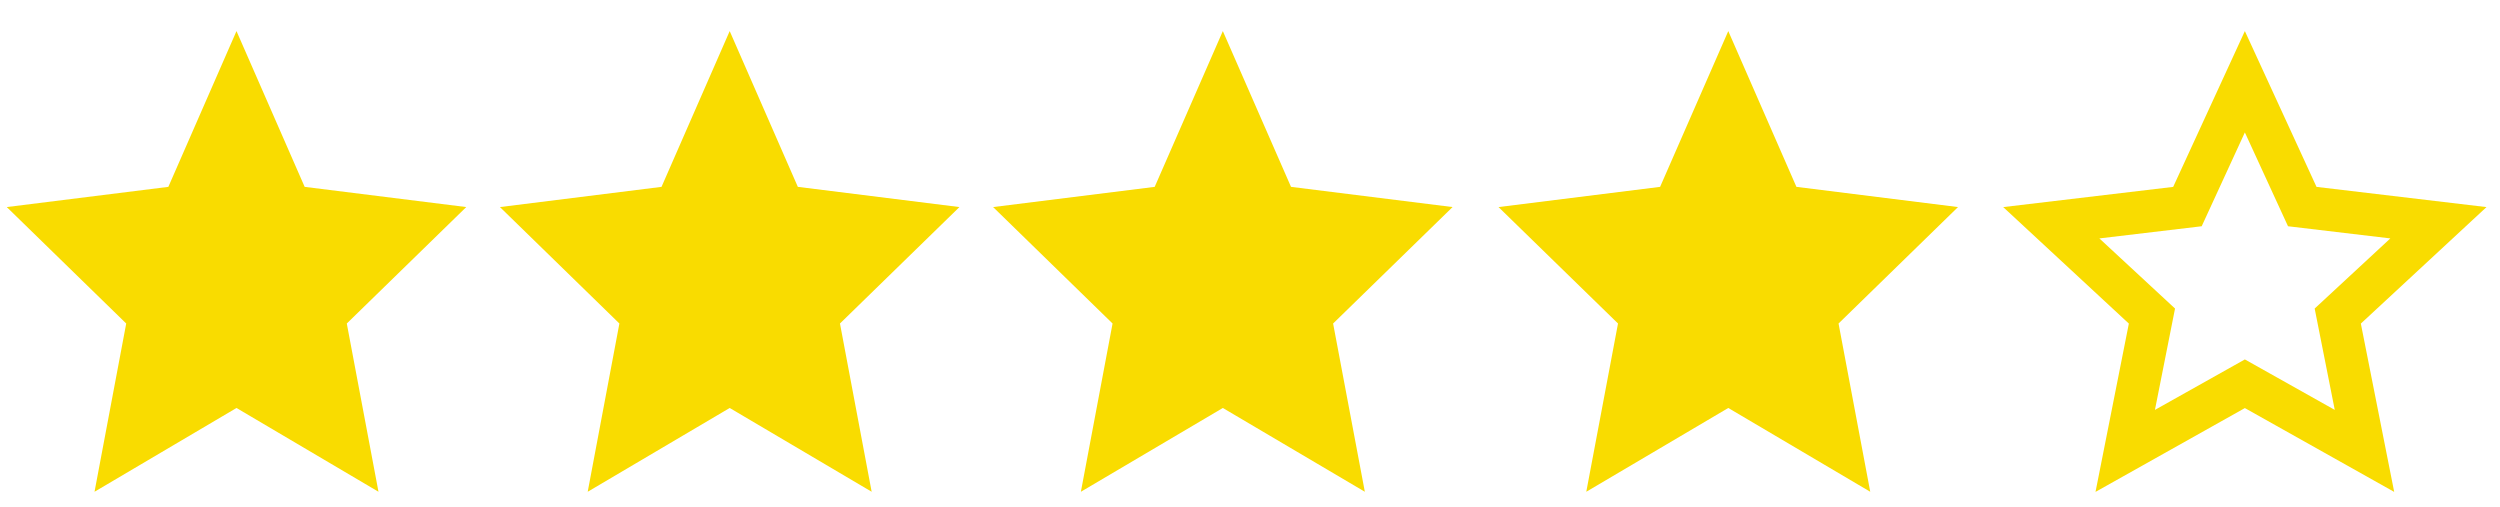 <svg width="74" height="15" viewBox="0 0 74 15" fill="none" xmlns="http://www.w3.org/2000/svg">
<path d="M36.196 12.076L31.994 14.556L32.932 9.576L29.396 6.129L34.179 5.531L36.196 0.92L38.214 5.531L42.996 6.129L39.46 9.576L40.399 14.556L36.196 12.076Z" fill="#F9DC00"/>
<path d="M21.599 12.076L17.396 14.556L18.334 9.576L14.798 6.129L19.581 5.531L21.599 0.92L23.616 5.531L28.399 6.129L24.863 9.576L25.801 14.556L21.599 12.076Z" fill="#F9DC00"/>
<path d="M7 12.076L2.798 14.556L3.736 9.576L0.2 6.129L4.983 5.531L7 0.92L9.018 5.531L13.801 6.129L10.265 9.576L11.203 14.556L7 12.076Z" fill="#F9DC00"/>
<path d="M51.157 12.076L46.954 14.556L47.893 9.576L44.356 6.129L49.139 5.531L51.157 0.92L53.174 5.531L57.957 6.129L54.421 9.576L55.359 14.556L51.157 12.076Z" fill="#F9DC00"/>
<path d="M66.448 12.079L62.027 14.56L63.014 9.578L59.295 6.13L64.326 5.532L66.448 0.92L68.569 5.532L73.6 6.13L69.881 9.578L70.868 14.56L66.448 12.079ZM66.448 10.639L69.109 12.133L68.514 9.133L70.754 7.057L67.725 6.697L66.448 3.92L65.17 6.697L62.141 7.057L64.381 9.133L63.786 12.133L66.448 10.639Z" fill="#F9DC00"/>
</svg>
